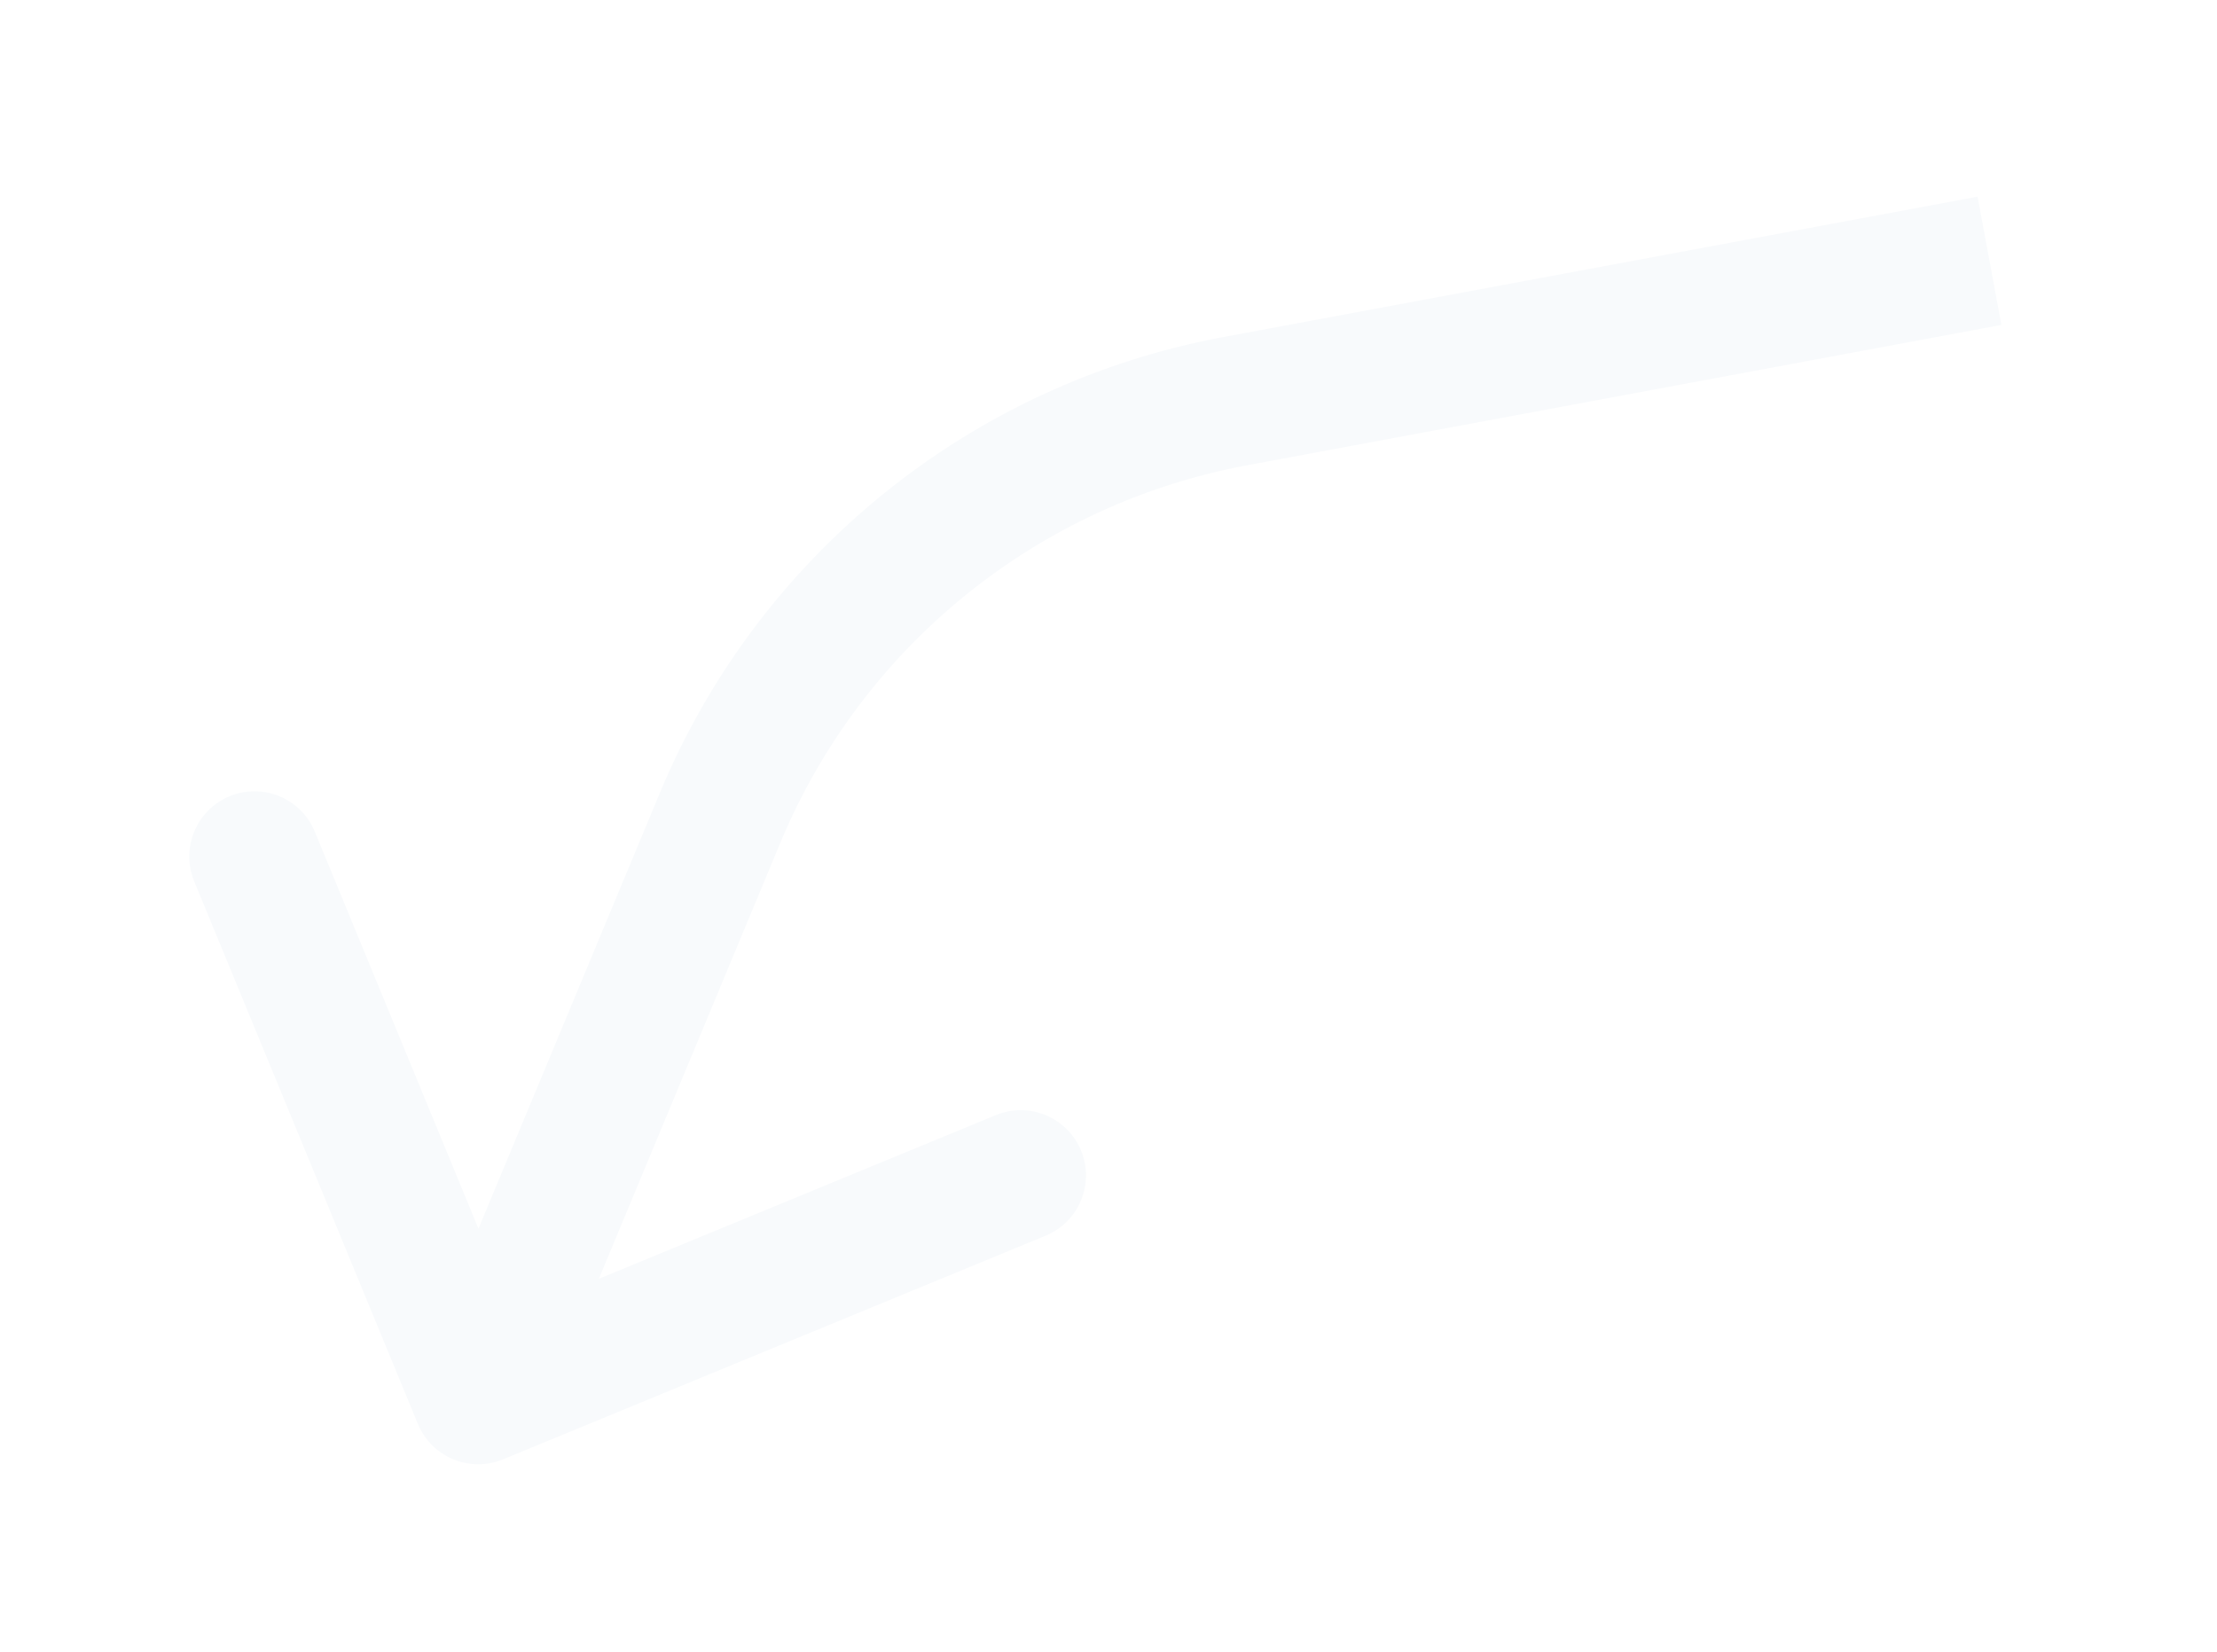 <svg width="51" height="38" viewBox="0 0 51 38" fill="none" xmlns="http://www.w3.org/2000/svg">
<g filter="url(#filter0_d_268_1647)">
<path d="M28.411 5.229L28.137 3.755L28.411 5.229ZM16.567 14.812L17.951 15.388L17.951 15.388L16.567 14.812ZM9.613 28.758C9.929 29.524 10.806 29.889 11.572 29.573L24.053 24.428C24.819 24.112 25.184 23.235 24.868 22.469C24.552 21.703 23.675 21.338 22.909 21.654L11.815 26.228L7.242 15.133C6.926 14.367 6.049 14.002 5.283 14.318C4.517 14.634 4.152 15.511 4.468 16.277L9.613 28.758ZM45.492 0.525L28.137 3.755L28.686 6.704L46.04 3.475L45.492 0.525ZM15.182 14.235L9.615 27.61L12.385 28.762L17.951 15.388L15.182 14.235ZM28.137 3.755C22.326 4.836 17.453 8.778 15.182 14.235L17.951 15.388C19.833 10.866 23.87 7.6 28.686 6.704L28.137 3.755Z" fill="#F8FAFC"/>
</g>
<defs>
<filter id="filter0_d_268_1647" x="0.354" y="0.525" width="49.686" height="37.161" filterUnits="userSpaceOnUse" color-interpolation-filters="sRGB">
<feFlood flood-opacity="0" result="BackgroundImageFix"/>
<feColorMatrix in="SourceAlpha" type="matrix" values="0 0 0 0 0 0 0 0 0 0 0 0 0 0 0 0 0 0 127 0" result="hardAlpha"/>
<feOffset dy="4"/>
<feGaussianBlur stdDeviation="2"/>
<feComposite in2="hardAlpha" operator="out"/>
<feColorMatrix type="matrix" values="0 0 0 0 0.059 0 0 0 0 0.09 0 0 0 0 0.165 0 0 0 1 0"/>
<feBlend mode="normal" in2="BackgroundImageFix" result="effect1_dropShadow_268_1647"/>
<feBlend mode="normal" in="SourceGraphic" in2="effect1_dropShadow_268_1647" result="shape"/>
</filter>
</defs>
</svg>
